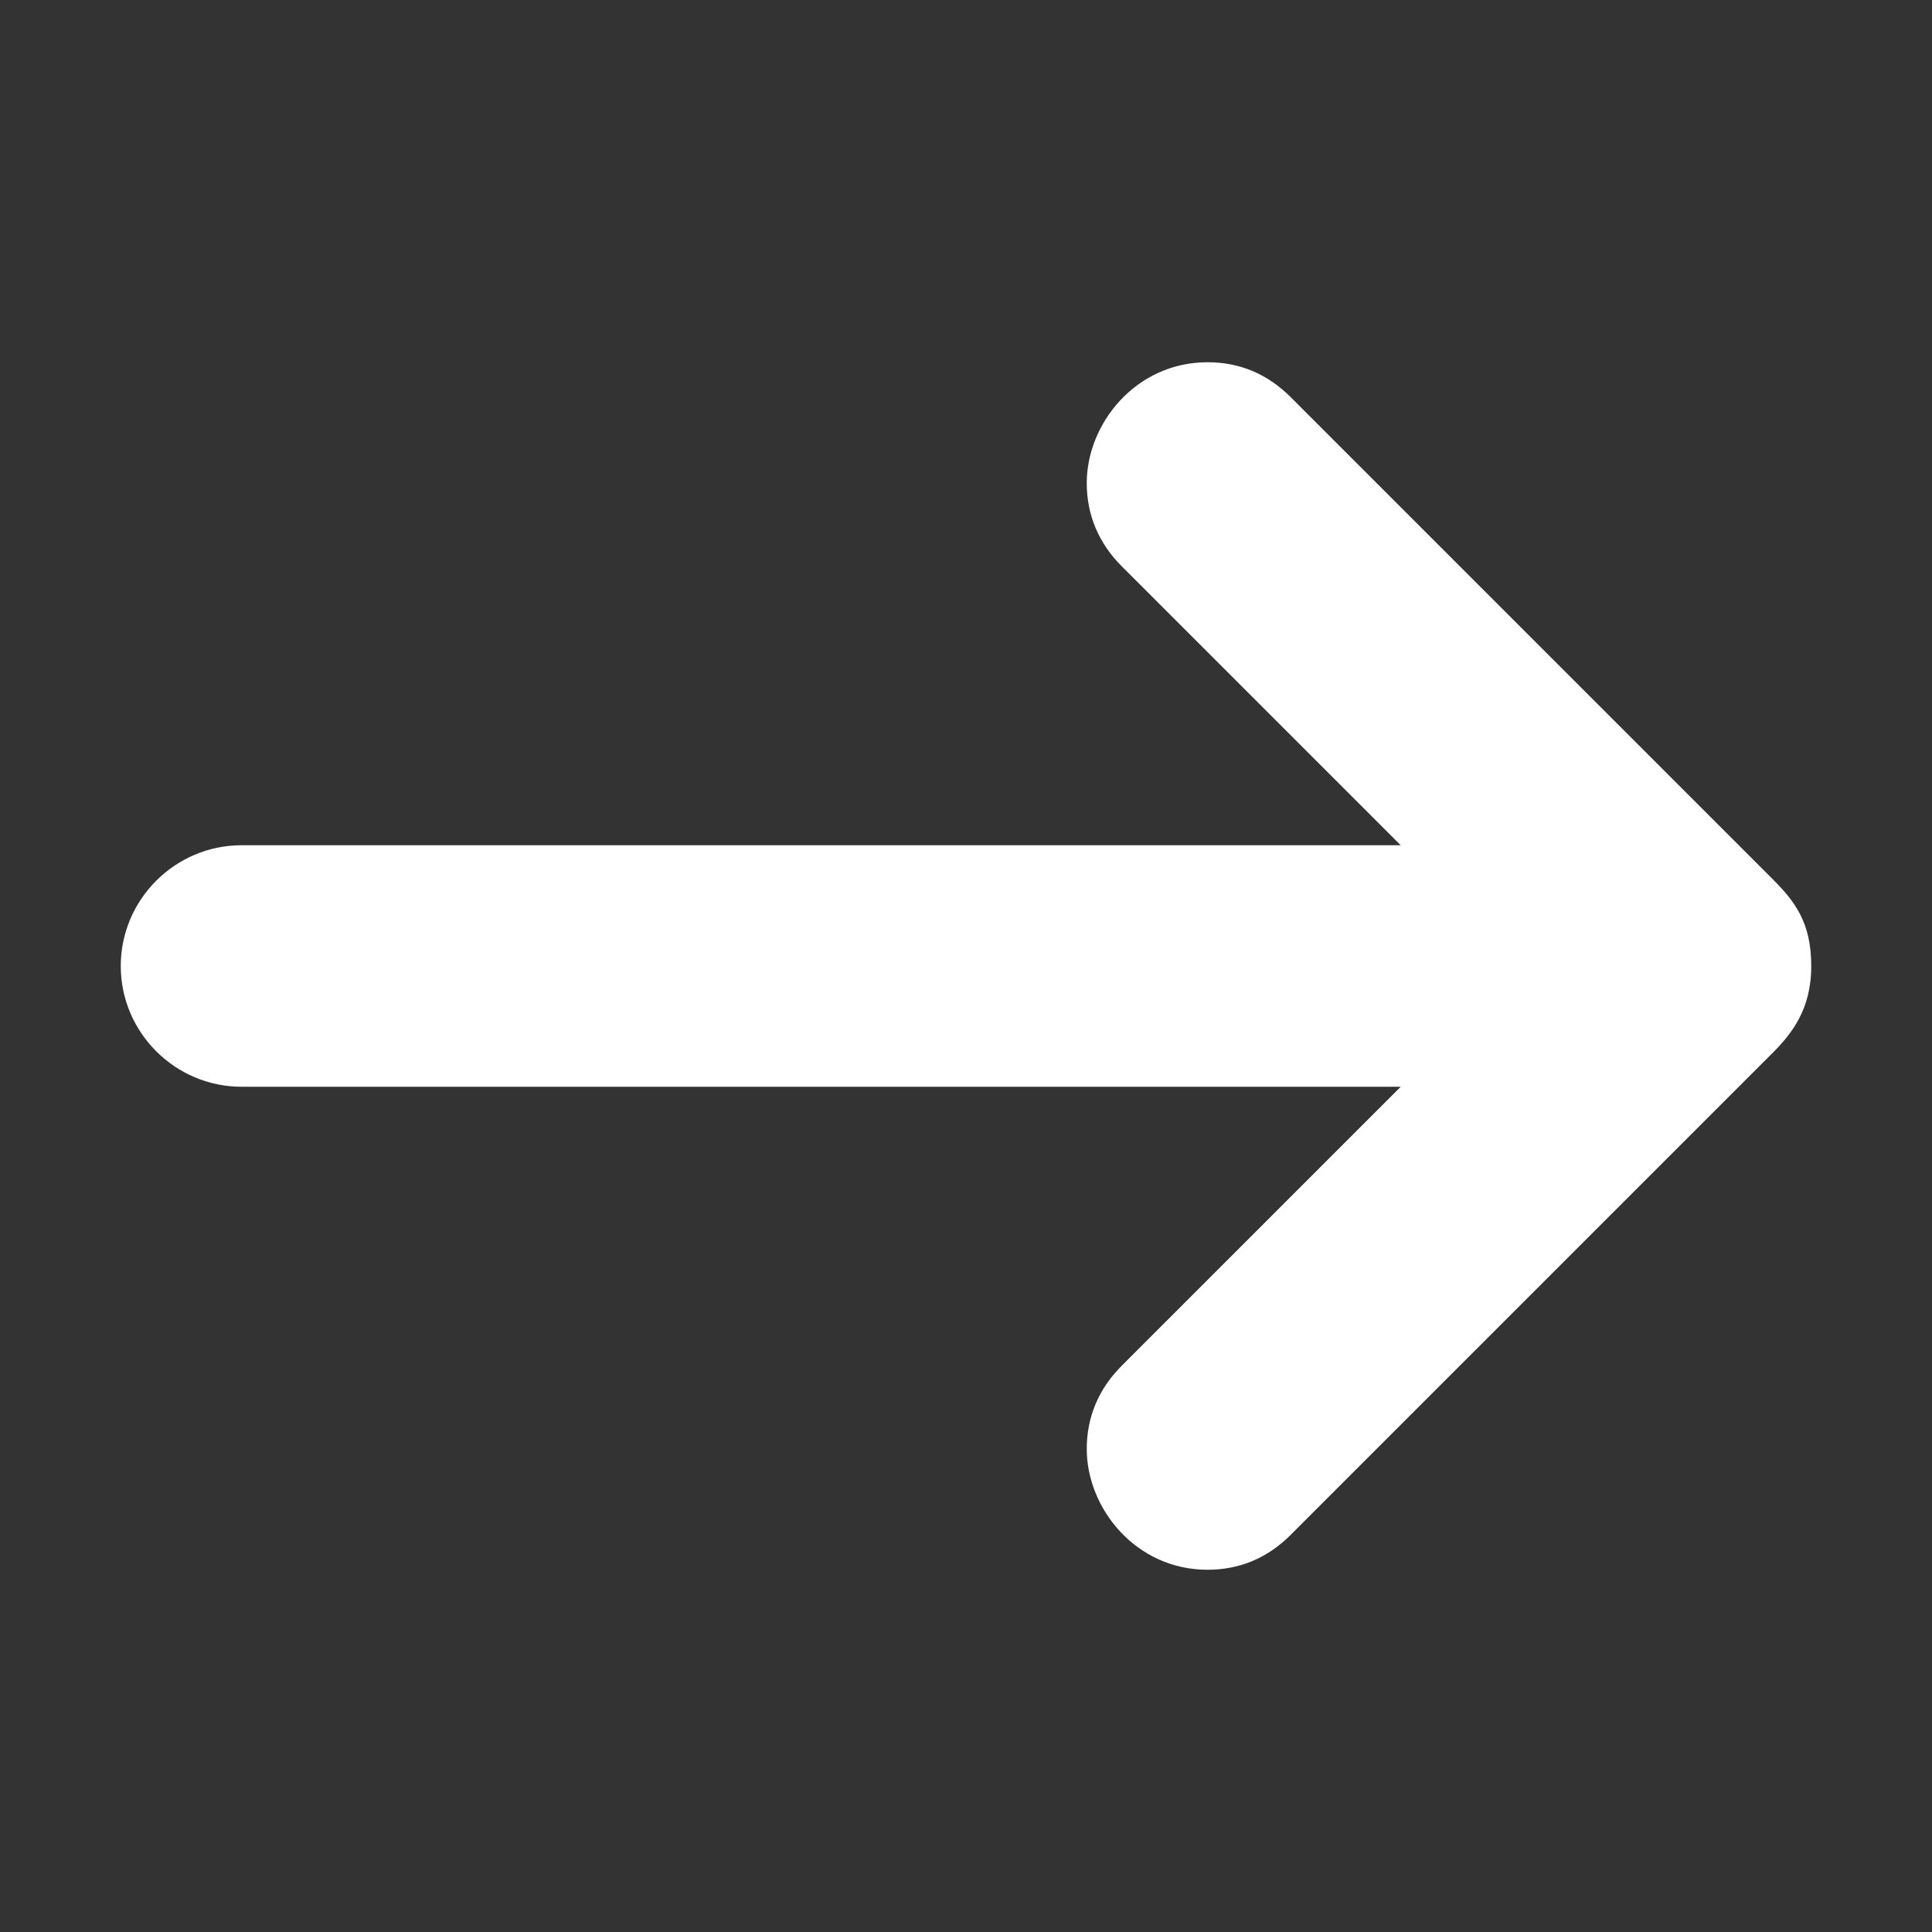 <?xml version="1.0" encoding="utf-8"?>
<!-- Generator: Adobe Illustrator 24.0.2, SVG Export Plug-In . SVG Version: 6.00 Build 0)  -->
<svg version="1.1" id="Layer_1" xmlns="http://www.w3.org/2000/svg" xmlns:xlink="http://www.w3.org/1999/xlink" x="0px" y="0px"
	 viewBox="0 0 32 32" style="enable-background:new 0 0 32 32;" xml:space="preserve">
<rect x="0" y="0" width="32" height="32" fill="#333333" stroke="none"/>
<style type="text/css">
	.st0{fill:#FFFFFF;}
</style>
<path class="st0" d="M4,18h19.2l-4.62,4.62C18.19,23.01,18,23.48,18,24c0,0.98,0.81,2,2,2c0.53,0,0.99-0.19,1.38-0.58l7.96-7.96
	C29.67,17.13,30,16.73,30,16s-0.28-1.08-0.65-1.45l-7.97-7.97C20.99,6.19,20.53,6,20,6c-1.19,0-2,1.02-2,2
	c0,0.52,0.19,0.99,0.58,1.38L23.2,14H4c-1.1,0-2,0.9-2,2S2.9,18,4,18z"/>
</svg>
